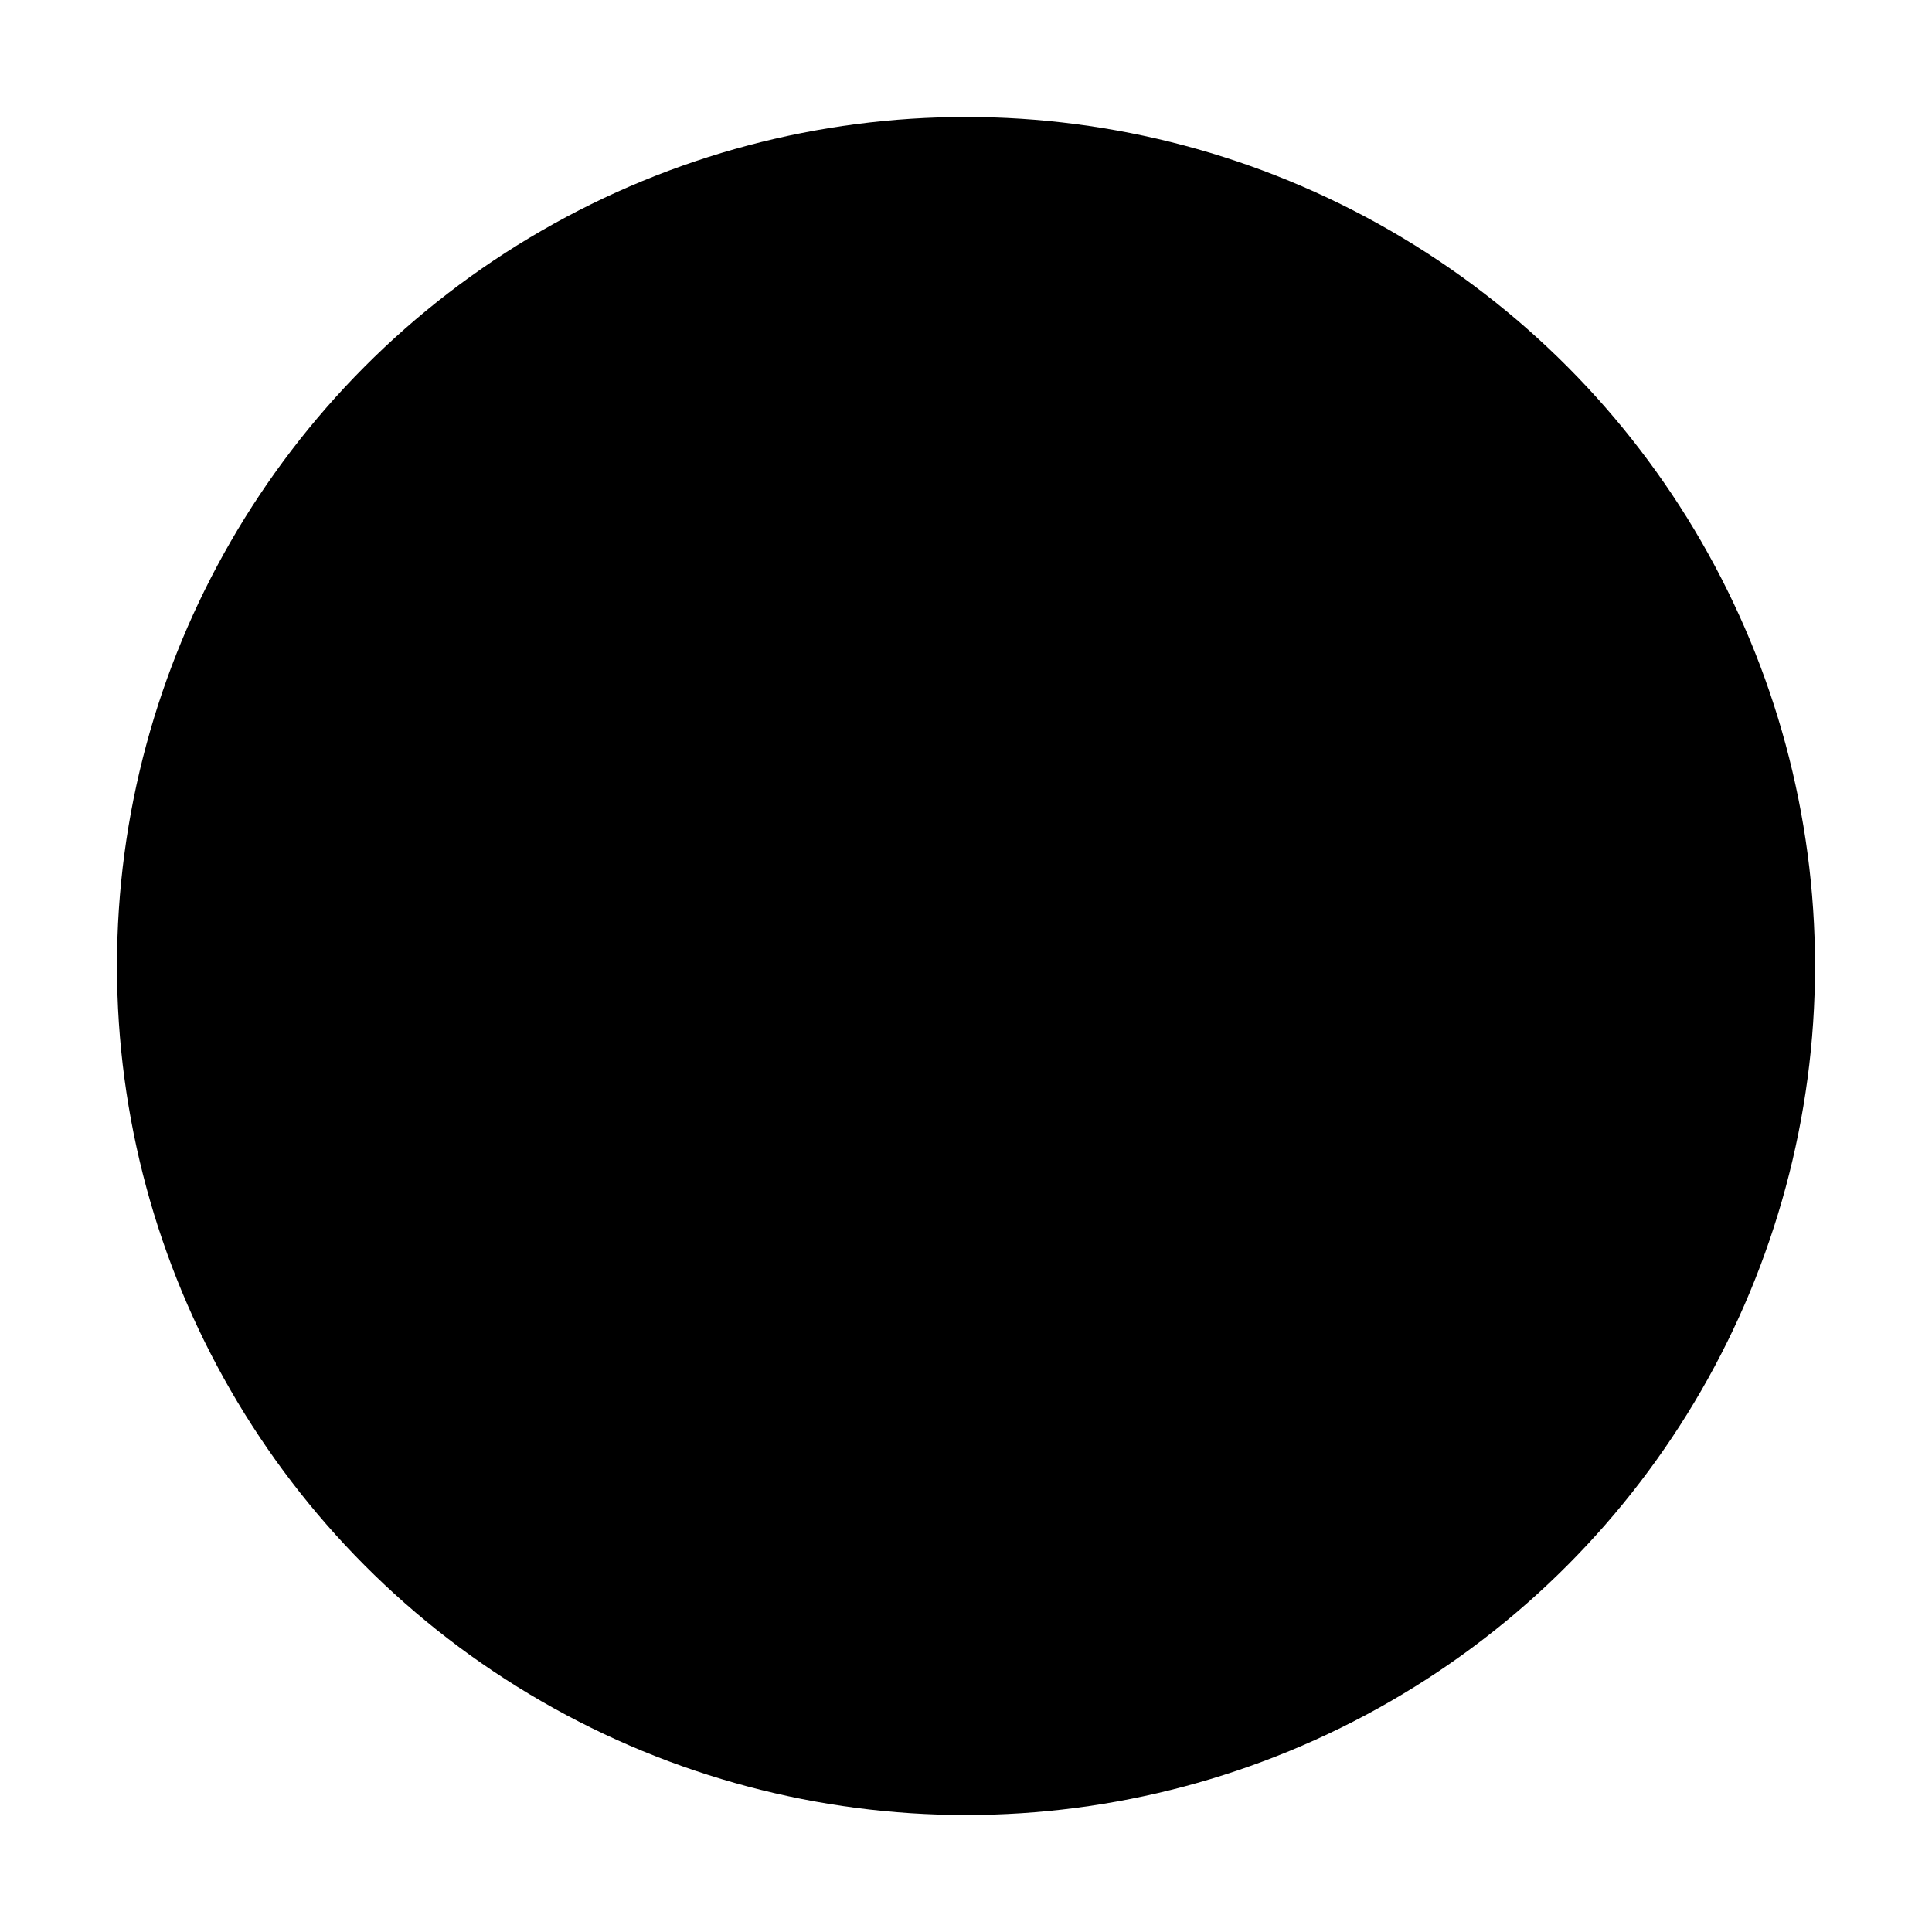 <?xml version="1.0" encoding="UTF-8" standalone="no"?>
<!-- Created with Inkscape (http://www.inkscape.org/) -->

<svg
   xmlns:dc="http://purl.org/dc/elements/1.1/"
   xmlns:cc="http://creativecommons.org/ns#"
   xmlns:rdf="http://www.w3.org/1999/02/22-rdf-syntax-ns#"
   xmlns:svg="http://www.w3.org/2000/svg"
   xmlns="http://www.w3.org/2000/svg"
   xmlns:sodipodi="http://sodipodi.sourceforge.net/DTD/sodipodi-0.dtd"
   xmlns:inkscape="http://www.inkscape.org/namespaces/inkscape"
   height="512"
   id="svg2"
   version="1.1"
   width="512"
   inkscape:version="0.92.2 (5c3e80d, 2017-08-06)"
   sodipodi:docname="ic_oval_black.svg">
  <defs
     id="defs4" />
  <sodipodi:namedview
     bordercolor="#666666"
     borderopacity="1.0"
     fit-margin-bottom="0"
     fit-margin-left="0"
     fit-margin-right="0"
     fit-margin-top="0"
     id="base"
     pagecolor="#ffffff"
     showgrid="false"
     inkscape:current-layer="layer1"
     inkscape:cx="369.35714"
     inkscape:cy="75.785699"
     inkscape:document-units="px"
     inkscape:pageopacity="0.0"
     inkscape:pageshadow="2"
     inkscape:window-height="986"
     inkscape:window-maximized="1"
     inkscape:window-width="1920"
     inkscape:window-x="-11"
     inkscape:window-y="-11"
     inkscape:zoom="0.35" />
  <g
     id="layer1"
     transform="translate(-92.786,-153.291)"
     inkscape:groupmode="layer"
     inkscape:label="Layer 1">
    <circle
       style="fill:#000000;fill-opacity:1;fill-rule:evenodd;stroke:none;stroke-width:3;stroke-miterlimit:4;stroke-dasharray:none;stroke-dashoffset:0;stroke-opacity:1"
       cx="348.786"
       cy="409.291"
       id="path3757"
       r="225"
       inkscape:export-filename="C:\Projects\Apps\WorkApps\TripTools\res\drawable-hdpi\oval72.png"
       inkscape:export-xdpi="20.059999"
       inkscape:export-ydpi="20.059999" />
  </g>
</svg>
